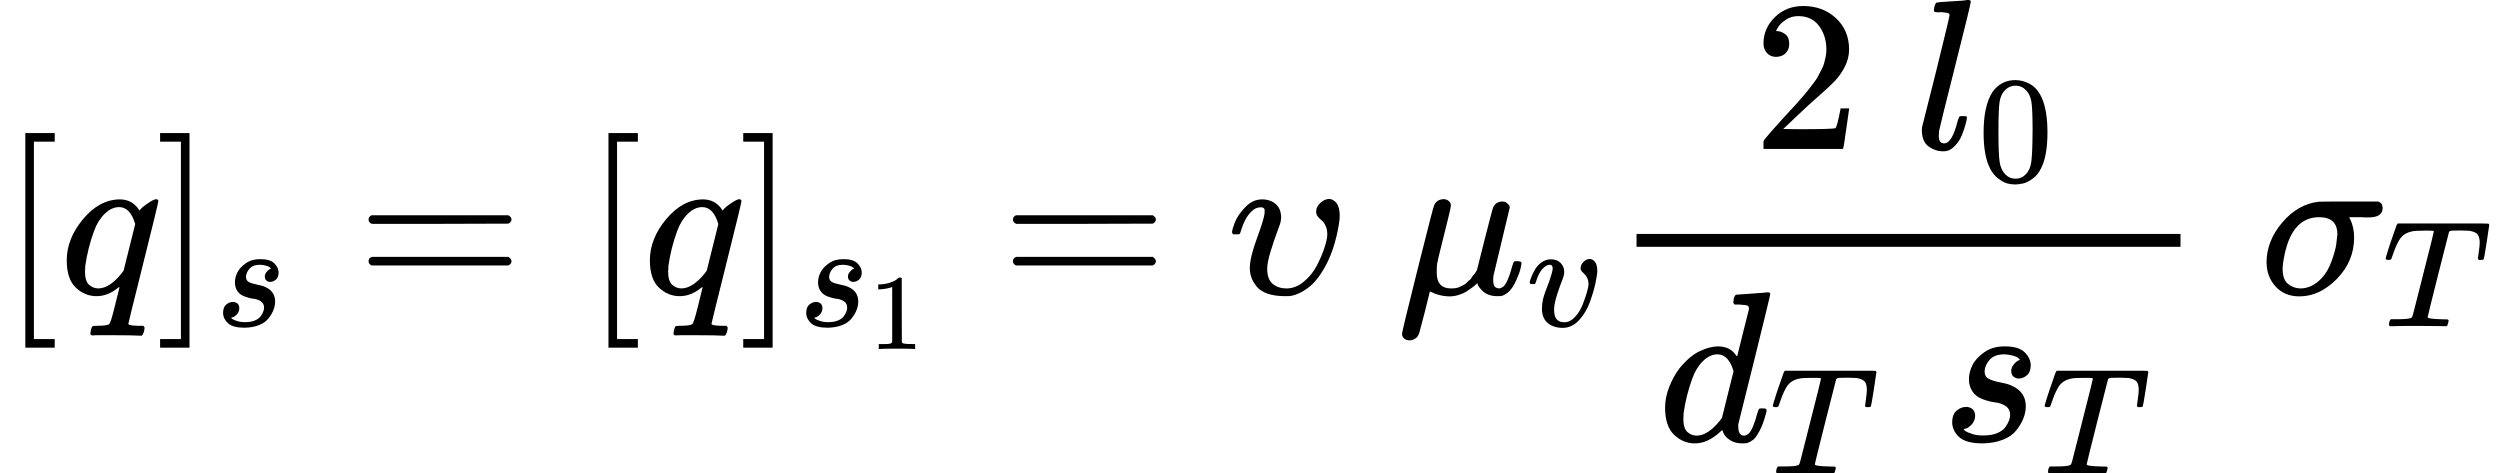 <svg xmlns="http://www.w3.org/2000/svg" width="210.84" height="39.928" viewBox="0 -1370 11649.1 2206" xmlns:xlink="http://www.w3.org/1999/xlink"><defs><path id="i" d="M58-216q-14 0-24 8t-11 22q0 10 73 302t77 298q13 28 46 28 12-1 20-7t10-12 2-10q0-12-31-134t-33-137q-2-11-2-35v-8q0-73 67-73 9 0 18 1t17 4 15 7 13 7 12 10 11 10 10 12 8 11 9 12l7 10 36 143q36 142 40 151 13 27 43 27 13 0 21-7t11-12 2-10L449 84q-1-5-1-16 0-25 7-33t21-9q9 1 20 9 21 20 41 96 6 20 10 21 2 1 10 1h4q19 0 19-9 0-6-5-27t-20-54-32-50Q510 0 491-8q-8-2-24-2-21 0-38 6t-27 15-17 18-9 15-2 7l-6-6q-6-6-18-15t-26-18-36-16-42-7q-47 0-93 23l-24-97q-21-82-25-95t-12-22q-16-14-34-14z"/><path id="a" d="M118-250V750h137v-40h-97v-920h97v-40H118z"/><path id="c" d="M22 710v40h137V-250H22v40h97v920H22z"/><path id="d" d="M131 289q0 32 16 65t56 61 97 27q62 0 90-27t29-60q0-32-17-47t-38-16q-13 0-24 8t-12 26q0 16 9 28t17 18 13 6q1 0 1 1 0 3-7 9t-25 11-39 6q-48 0-70-26t-23-53q0-25 19-35t55-17 52-15q66-29 66-96 0-28-11-56t-33-56-63-44-94-17q-77 0-109 29T53 87q0 39 21 56t44 17q15 0 28-9t14-31q0-26-18-44t-31-18q-2-1-3-1t-1-2q1-3 8-8t31-13 55-7q36 0 62 11t38 28 17 31 5 25q0 28-21 42t-48 17-59 15-47 35q-17 25-17 58z"/><path id="e" d="M56 347q0 13 14 20h637q15-8 15-20 0-11-14-19l-318-1H72q-16 5-16 20zm0-194q0 15 16 20h636q14-10 14-20 0-13-15-20H70q-14 7-14 20z"/><path id="f" d="m213 578-13-5q-14-5-40-10t-58-7H83v46h19q47 2 87 15t56 24 28 22q2 3 12 3 9 0 17-6V361l1-300q7-7 12-9t24-4 62-2h26V0h-11q-21 3-159 3-136 0-157-3H88v46h64q16 0 25 1t16 3 8 2 6 5 6 4v517z"/><path id="g" d="M413 384q0 22 19 40t41 19q19 0 34-18t16-58q0-33-15-97t-40-117q-44-90-95-126t-91-37h-14q-48 0-82 12t-51 34-24 42-7 43q0 49 34 141t35 117v14q0 3-4 7t-11 4h-4q-23 0-42-19t-30-41-17-42-8-22q-2-2-16-2H27q-6 6-6 9 0 12 13 46t48 71 79 37q39 0 64-22t25-64q-2-19-3-21 0-3-15-43t-31-92-16-81q0-50 26-71t64-21q42 0 80 31t61 75 36 84 13 61q0 24-8 41t-18 25-18 18-8 23z"/><path id="b" d="M33 157q0 101 76 192t171 92q60 0 92-52 1 1 5 6t11 11 16 12q34 24 46 24 4 0 7-3t3-5q0-9-69-285-71-284-71-288 0-8 45-9h25q6-8 6-9t-3-18q-4-13-10-19h-13q-31 2-108 2h-88q-14 0-17-1-14 0-14 8 0 3 2 15 4 16 7 19t20 3q48 0 58 7 8 5 28 88t21 85q0 1-7-3-48-39-100-39-55 0-97 40T33 157zm319 169q-23 79-75 79-35 0-67-31t-50-81q-29-79-41-164v-11q0-8-1-12 0-45 18-62t43-18q54 0 111 72l8 11 54 217z"/><path id="j" d="M173 380q0 25-19 25-24 0-50-29t-43-89q-1-1-2-3t-1-3-2-2-3-1-4 0-8 0H27q-6 6-6 9 0 7 8 29t24 52 44 51 63 22q42 0 65-24t24-56q0-17-3-26 0-6-15-44t-31-89-18-89q0-27 5-44 13-43 63-43 37 0 69 34t50 79 29 83 11 55q0 23-8 40t-18 26-18 18-8 22q0 22 19 41t41 19q19 0 34-18t16-58q0-27-12-83t-37-125-71-119-106-51q-64 0-102 33-37 32-37 95 0 31 8 64t41 117q22 64 22 82z"/><path id="k" d="M109 429q-27 0-43 18t-16 44q0 71 53 123t132 52q91 0 152-56t62-145q0-43-20-82t-48-68-80-74q-36-31-100-92l-59-56 76-1q157 0 167 5 7 2 24 89v3h40v-3q-1-3-13-91T421 3V0H50v31q0 7 6 15t30 35q29 32 50 56 9 10 34 37t34 37 29 33 28 34 23 30 21 32 15 29 13 32 7 30 3 33q0 63-34 109t-97 46q-33 0-58-17t-35-33-10-19q0-1 5-1 18 0 37-14t19-46q0-25-16-42t-45-18z"/><path id="l" d="M117 59q0-33 25-33 37 0 63 105 6 20 10 21 2 1 10 1h16q3 0 5-2t2-7q-1-6-3-16t-11-38-20-47-31-37-46-17q-36 0-67 22T38 85q0 12 1 17l65 258q63 255 63 263 0 3-1 5t-4 4-5 2-8 1-8 1-9 1-10 0h-13q-3 0-8 1t-6 3-1 6q0 2 2 14 5 19 11 21t72 6q15 1 34 2t30 3 11 1q12 0 12-8 0-11-73-300T118 83v-8q0-6-1-10v-6z"/><path id="m" d="M96 585q56 81 153 81 48 0 96-26t78-92q37-83 37-228 0-155-43-237-20-42-55-67t-61-31-51-7q-26 0-52 6t-61 32-55 67q-43 82-43 237 0 174 57 265zm225 12q-30 32-71 32-42 0-72-32-25-26-33-72t-8-192q0-158 8-208t36-79q28-30 69-30 40 0 68 30 29 30 36 84t8 203q0 145-8 191t-33 73z"/><path id="n" d="M366 683q1 0 72 5t73 6q12 0 12-8 0-7-73-302T375 83t-1-15q0-42 28-42 9 1 20 9 21 20 41 96 6 20 10 21 2 1 10 1h8q15 0 15-8 0-5-3-16-13-50-30-81T445 8 417-8q-8-2-24-2-34 0-57 15t-30 31l-6 15q-1 1-4-1l-4-4q-59-56-120-56-55 0-97 40T33 157q0 48 20 98t48 86q47 57 94 79t85 22q56 0 84-42 5-6 5-4 1 4 27 109t28 111q0 13-7 16t-39 5h-21q-6 6-6 8t2 19q5 19 13 19zm-14-357q-23 79-75 79-35 0-67-31t-50-81q-29-79-41-164v-11q0-8-1-12 0-45 18-62t43-18q54 0 111 72l8 11 54 217z"/><path id="o" d="M40 437q-19 0-19 8 0 5 16 56t34 101l17 49q5 18 13 26h558q32 0 38-1t7-9q0-6-17-114t-19-109q0-7-19-7h-12q-3 0-6 5l-2 3q0 6 6 45t6 61q0 35-13 53t-55 25q-5 1-58 2-46 0-58-1t-18-8q-1-1-71-279T298 60q0-12 88-14 32 0 41-1t9-9q0-5-3-14-4-18-9-21l-2-1h-7q-5 0-52 1T228 2Q99 2 64 0H49q-6 6-6 9t2 18q4 13 10 19h39q80 0 95 9 1 1 2 1 5 3 10 20t40 157q17 68 28 111 70 275 70 281 0 5-29 5h-31q-67 0-88-6-45-10-70-41T67 467q-7-22-10-26t-14-4h-3z"/><path id="p" d="M184-11q-68 0-110 45T31 147q0 100 73 186t170 97q1 1 140 1h138q1-1 3-2t4-2 3-2 3-3 2-2 2-4 1-4 1-5 1-6q0-44-65-44h-17q-10 0-14 1h-60l5-10q18-38 18-85 0-110-80-192T184-11zm177 289q0 80-85 80-124 0-161-174-1-4-1-6-8-37-8-61 0-50 25-70t57-21q54 0 99 47 29 30 47 80t22 80 5 45z"/></defs><g data-mml-node="math" stroke="currentColor" fill="currentColor" stroke-width="0"><use xlink:href="#a" data-mml-node="mo" transform="scale(1 -1)"/><use xlink:href="#b" data-mml-node="mi" transform="matrix(1 0 0 -1 278 0)"/><g data-mml-node="msub"><use xlink:href="#c" data-mml-node="mo" transform="matrix(1 0 0 -1 724 0)"/><g data-mml-node="TeXAtom"><use xlink:href="#d" data-mml-node="mi" transform="matrix(.707 0 0 -.707 1002 150)"/></g></g><use xlink:href="#e" data-mml-node="mo" transform="matrix(1 0 0 -1 1661.4 0)"/><use xlink:href="#a" data-mml-node="mo" transform="matrix(1 0 0 -1 2717.2 0)"/><use xlink:href="#b" data-mml-node="mi" transform="matrix(1 0 0 -1 2995.2 0)"/><g data-mml-node="msub"><use xlink:href="#c" data-mml-node="mo" transform="matrix(1 0 0 -1 3441.2 0)"/><g data-mml-node="TeXAtom"><g data-mml-node="msub"><use xlink:href="#d" data-mml-node="mi" transform="matrix(.707 0 0 -.707 3719.2 150)"/><g data-mml-node="TeXAtom"><use xlink:href="#f" data-mml-node="mn" transform="matrix(.5 0 0 -.5 4050.783 256.05)"/></g></g></g></g><use xlink:href="#e" data-mml-node="mo" transform="matrix(1 0 0 -1 4664 0)"/><use xlink:href="#g" data-mml-node="mi" transform="matrix(1 0 0 -1 5719.7 0)"/><use xlink:href="#h" data-mml-node="mtext" transform="matrix(1 0 0 -1 6259.7 0)"/><g data-mml-node="msub"><use xlink:href="#i" data-mml-node="mi" transform="matrix(1 0 0 -1 6509.7 0)"/><g data-mml-node="TeXAtom"><use xlink:href="#j" data-mml-node="mi" transform="matrix(.707 0 0 -.707 7112.7 150)"/></g></g><g data-mml-node="mfrac"><g data-mml-node="mrow"><use xlink:href="#k" data-mml-node="mn" transform="matrix(1 0 0 -1 8167.2 -676)"/><use xlink:href="#h" data-mml-node="mtext" transform="matrix(1 0 0 -1 8667.2 -676)"/><g data-mml-node="msub"><use xlink:href="#l" data-mml-node="mi" transform="matrix(1 0 0 -1 8917.2 -676)"/><g data-mml-node="TeXAtom"><use xlink:href="#m" data-mml-node="mn" transform="matrix(.707 0 0 -.707 9215.2 -526)"/></g></g></g><g data-mml-node="mrow"><g data-mml-node="msub"><use xlink:href="#n" data-mml-node="mi" transform="matrix(1 0 0 -1 7725.7 686)"/><g data-mml-node="TeXAtom"><use xlink:href="#o" data-mml-node="mi" transform="matrix(.707 0 0 -.707 8245.7 836)"/></g></g><use xlink:href="#h" data-mml-node="mtext" transform="matrix(1 0 0 -1 8793.5 686)"/><g data-mml-node="msub"><use xlink:href="#d" data-mml-node="mi" transform="matrix(1 0 0 -1 9043.5 686)"/><g data-mml-node="TeXAtom"><use xlink:href="#o" data-mml-node="mi" transform="matrix(.707 0 0 -.707 9512.5 836)"/></g></g></g><path stroke="none" d="M7625.7-220h2534.6v-60H7625.7z"/></g><use xlink:href="#h" data-mml-node="mtext" transform="matrix(1 0 0 -1 10280.3 0)"/><g data-mml-node="msub"><use xlink:href="#p" data-mml-node="mi" transform="matrix(1 0 0 -1 10530.3 0)"/><g data-mml-node="TeXAtom"><use xlink:href="#o" data-mml-node="mi" transform="matrix(.707 0 0 -.707 11101.3 150)"/></g></g></g></svg>